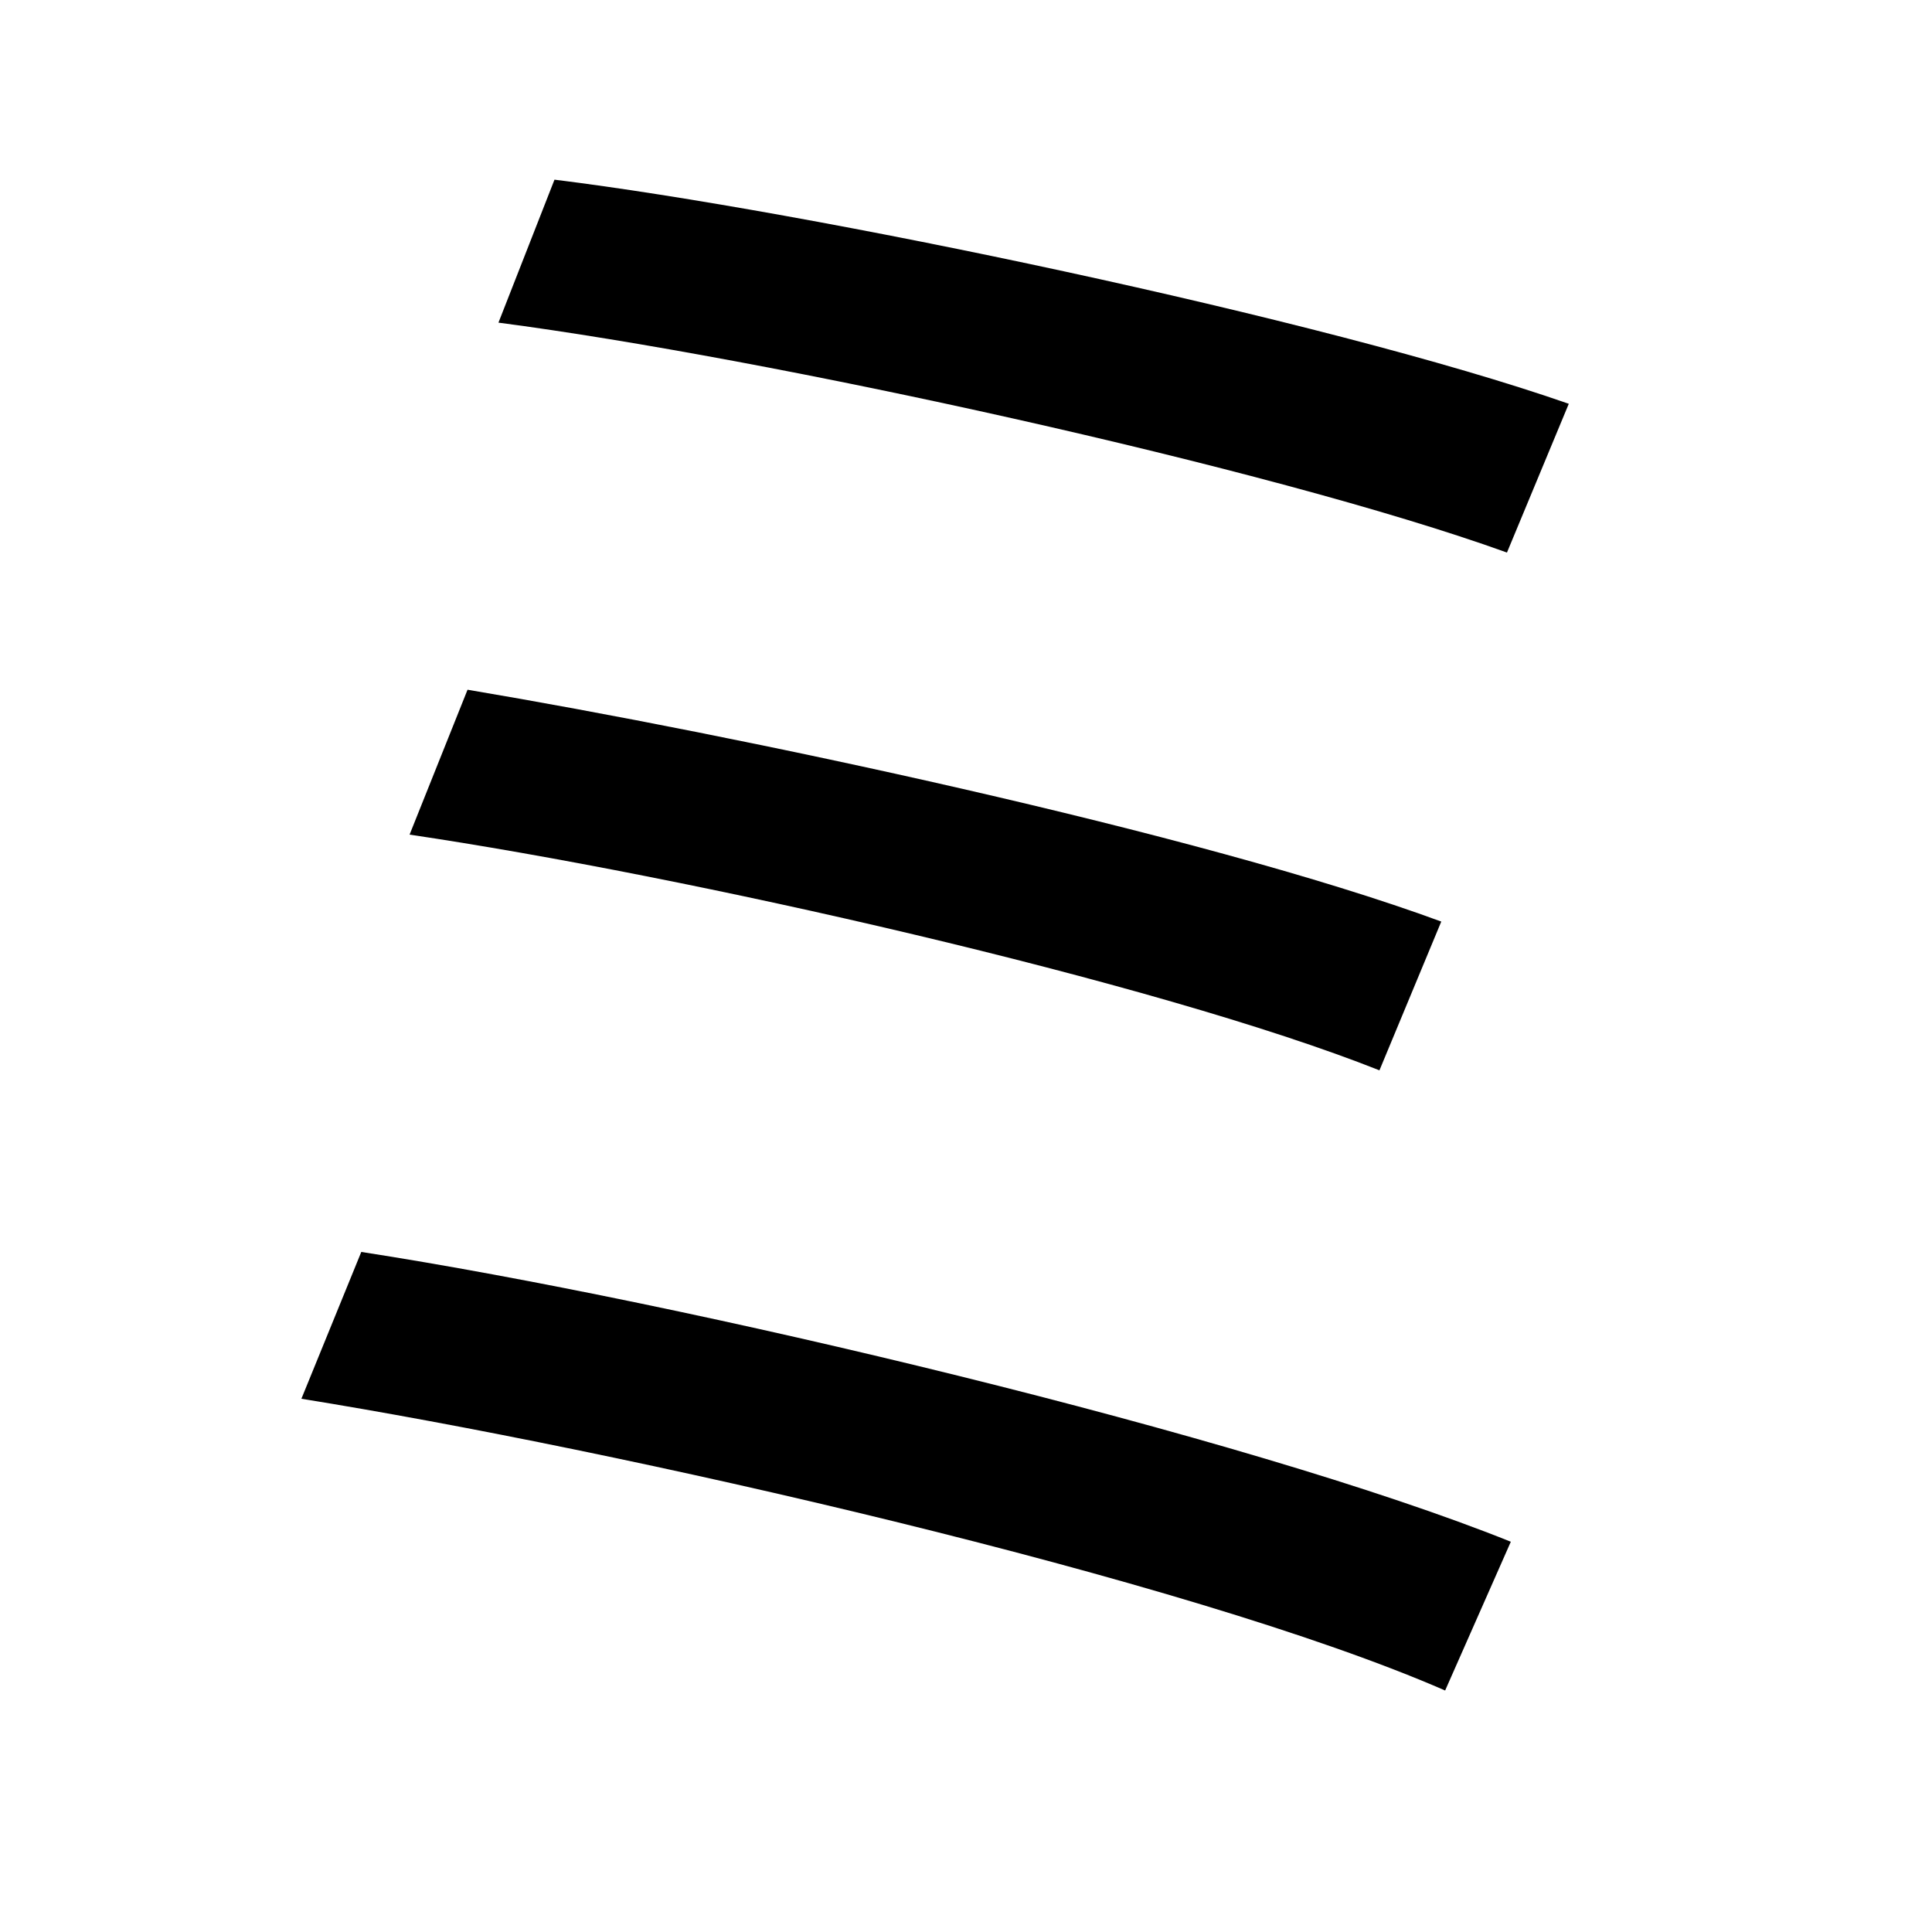 <svg xmlns="http://www.w3.org/2000/svg"
    viewBox="0 0 1000 1000">
  <!--
© 2014-2021 Adobe (http://www.adobe.com/).
Noto is a trademark of Google Inc.
This Font Software is licensed under the SIL Open Font License, Version 1.1. This Font Software is distributed on an "AS IS" BASIS, WITHOUT WARRANTIES OR CONDITIONS OF ANY KIND, either express or implied. See the SIL Open Font License for the specific language, permissions and limitations governing your use of this Font Software.
http://scripts.sil.org/OFL
  -->
<path d="M287 93L258 167C396 185 658 242 780 286L812 209C686 165 417 109 287 93ZM242 357L212 432C354 453 598 508 714 554L746 477C621 431 379 380 242 357ZM187 648L156 724C318 750 615 817 748 875L782 798C645 743 355 674 187 648Z"/>
</svg>